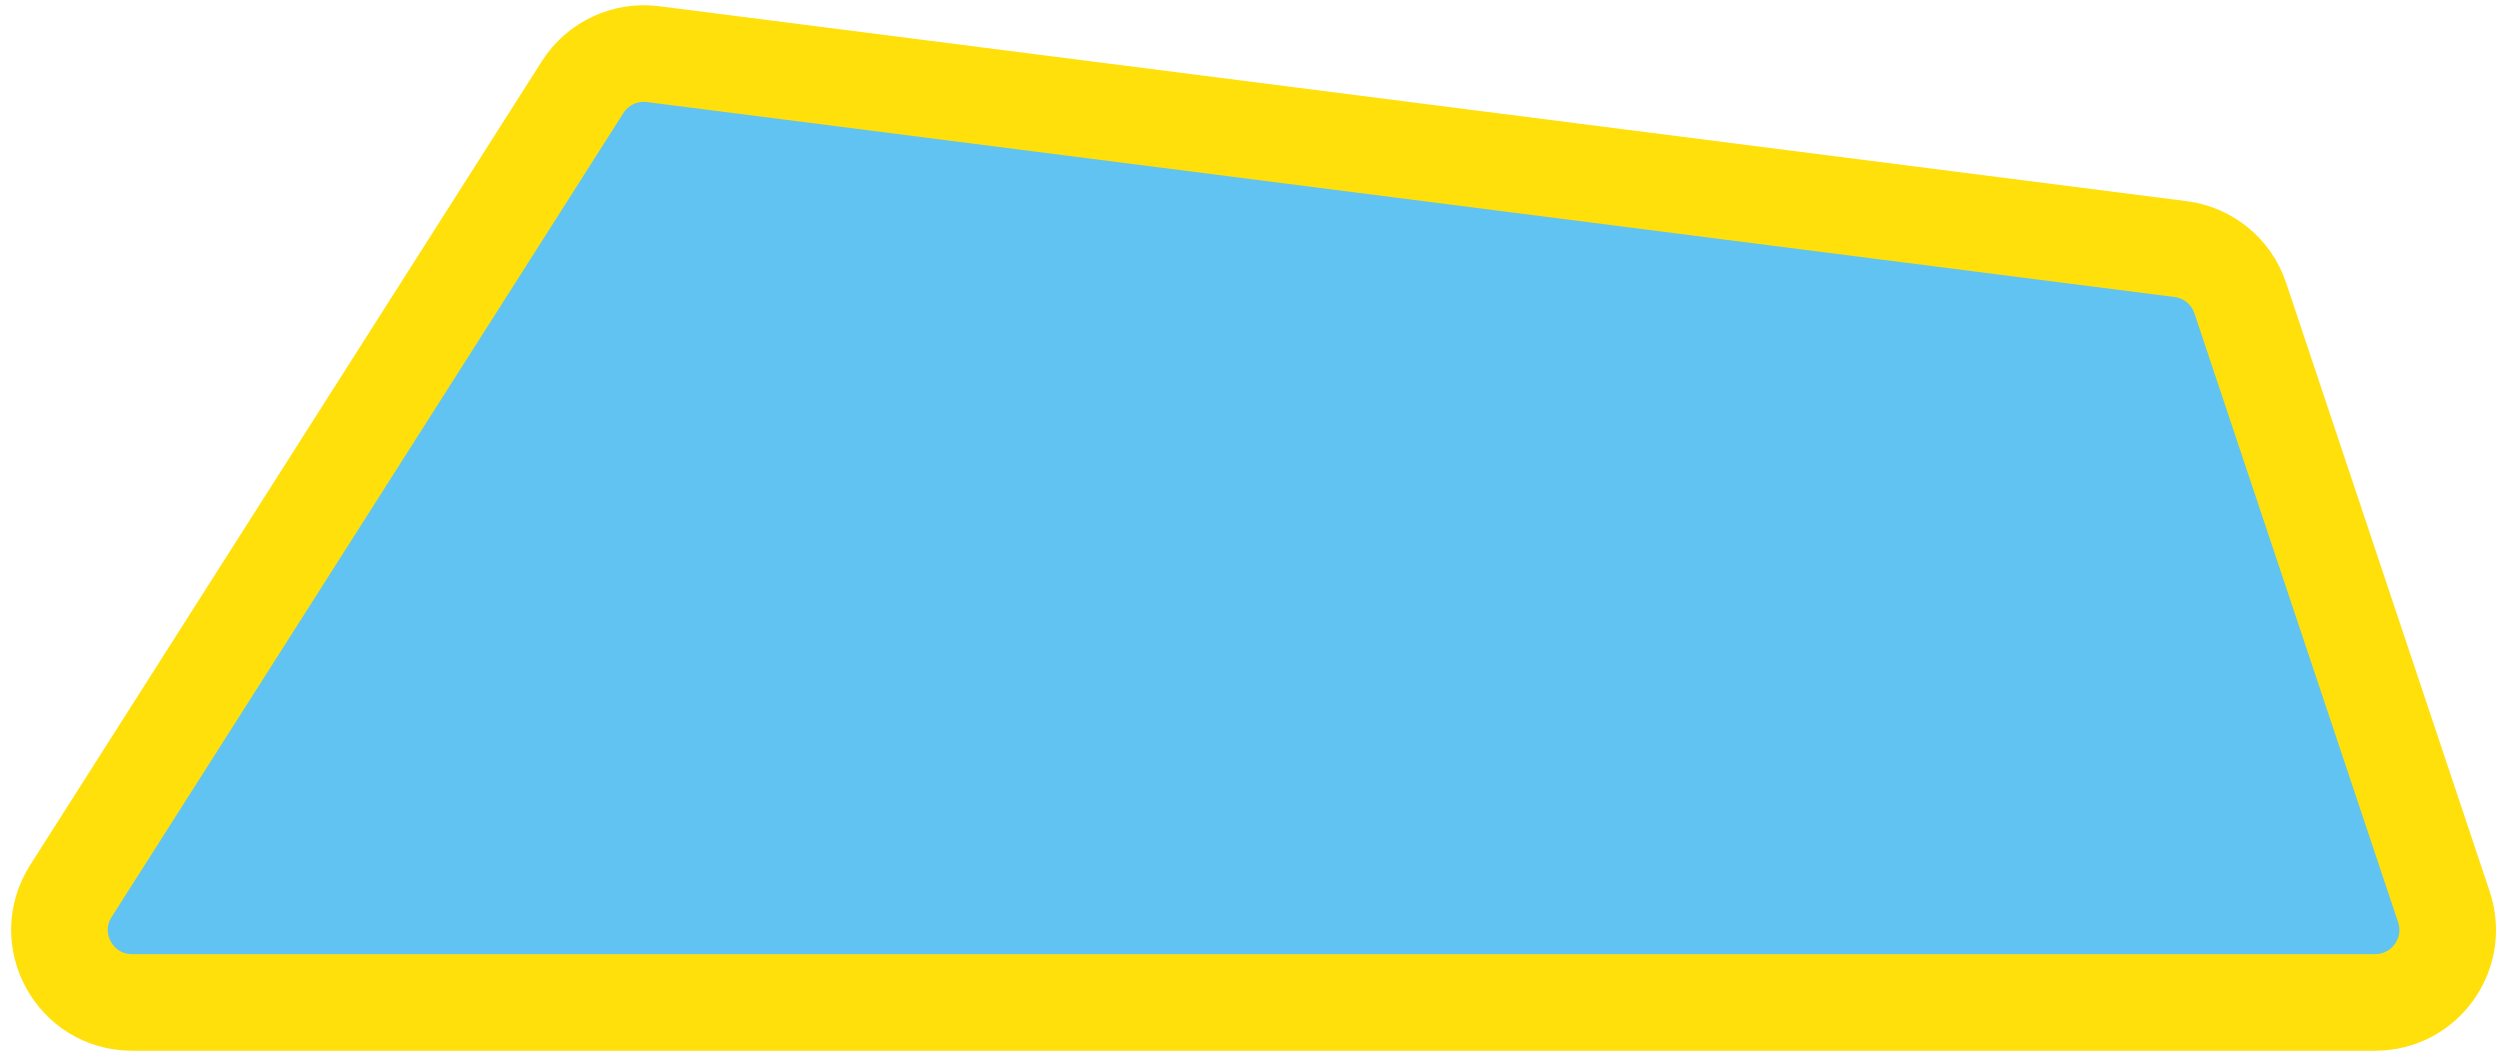 <svg width="207" height="87" viewBox="0 0 207 87" fill="none" xmlns="http://www.w3.org/2000/svg">
<path d="M5.87 73.778L48.244 7.212C49.492 5.251 51.76 4.188 54.065 4.482L180.562 20.626C182.846 20.918 184.762 22.491 185.492 24.675L202.357 75.097C203.657 78.983 200.764 83 196.667 83H10.932C6.197 83 3.328 77.772 5.87 73.778Z" fill="#60C3F1" stroke="#FFE00A" stroke-width="8"/>
</svg>

